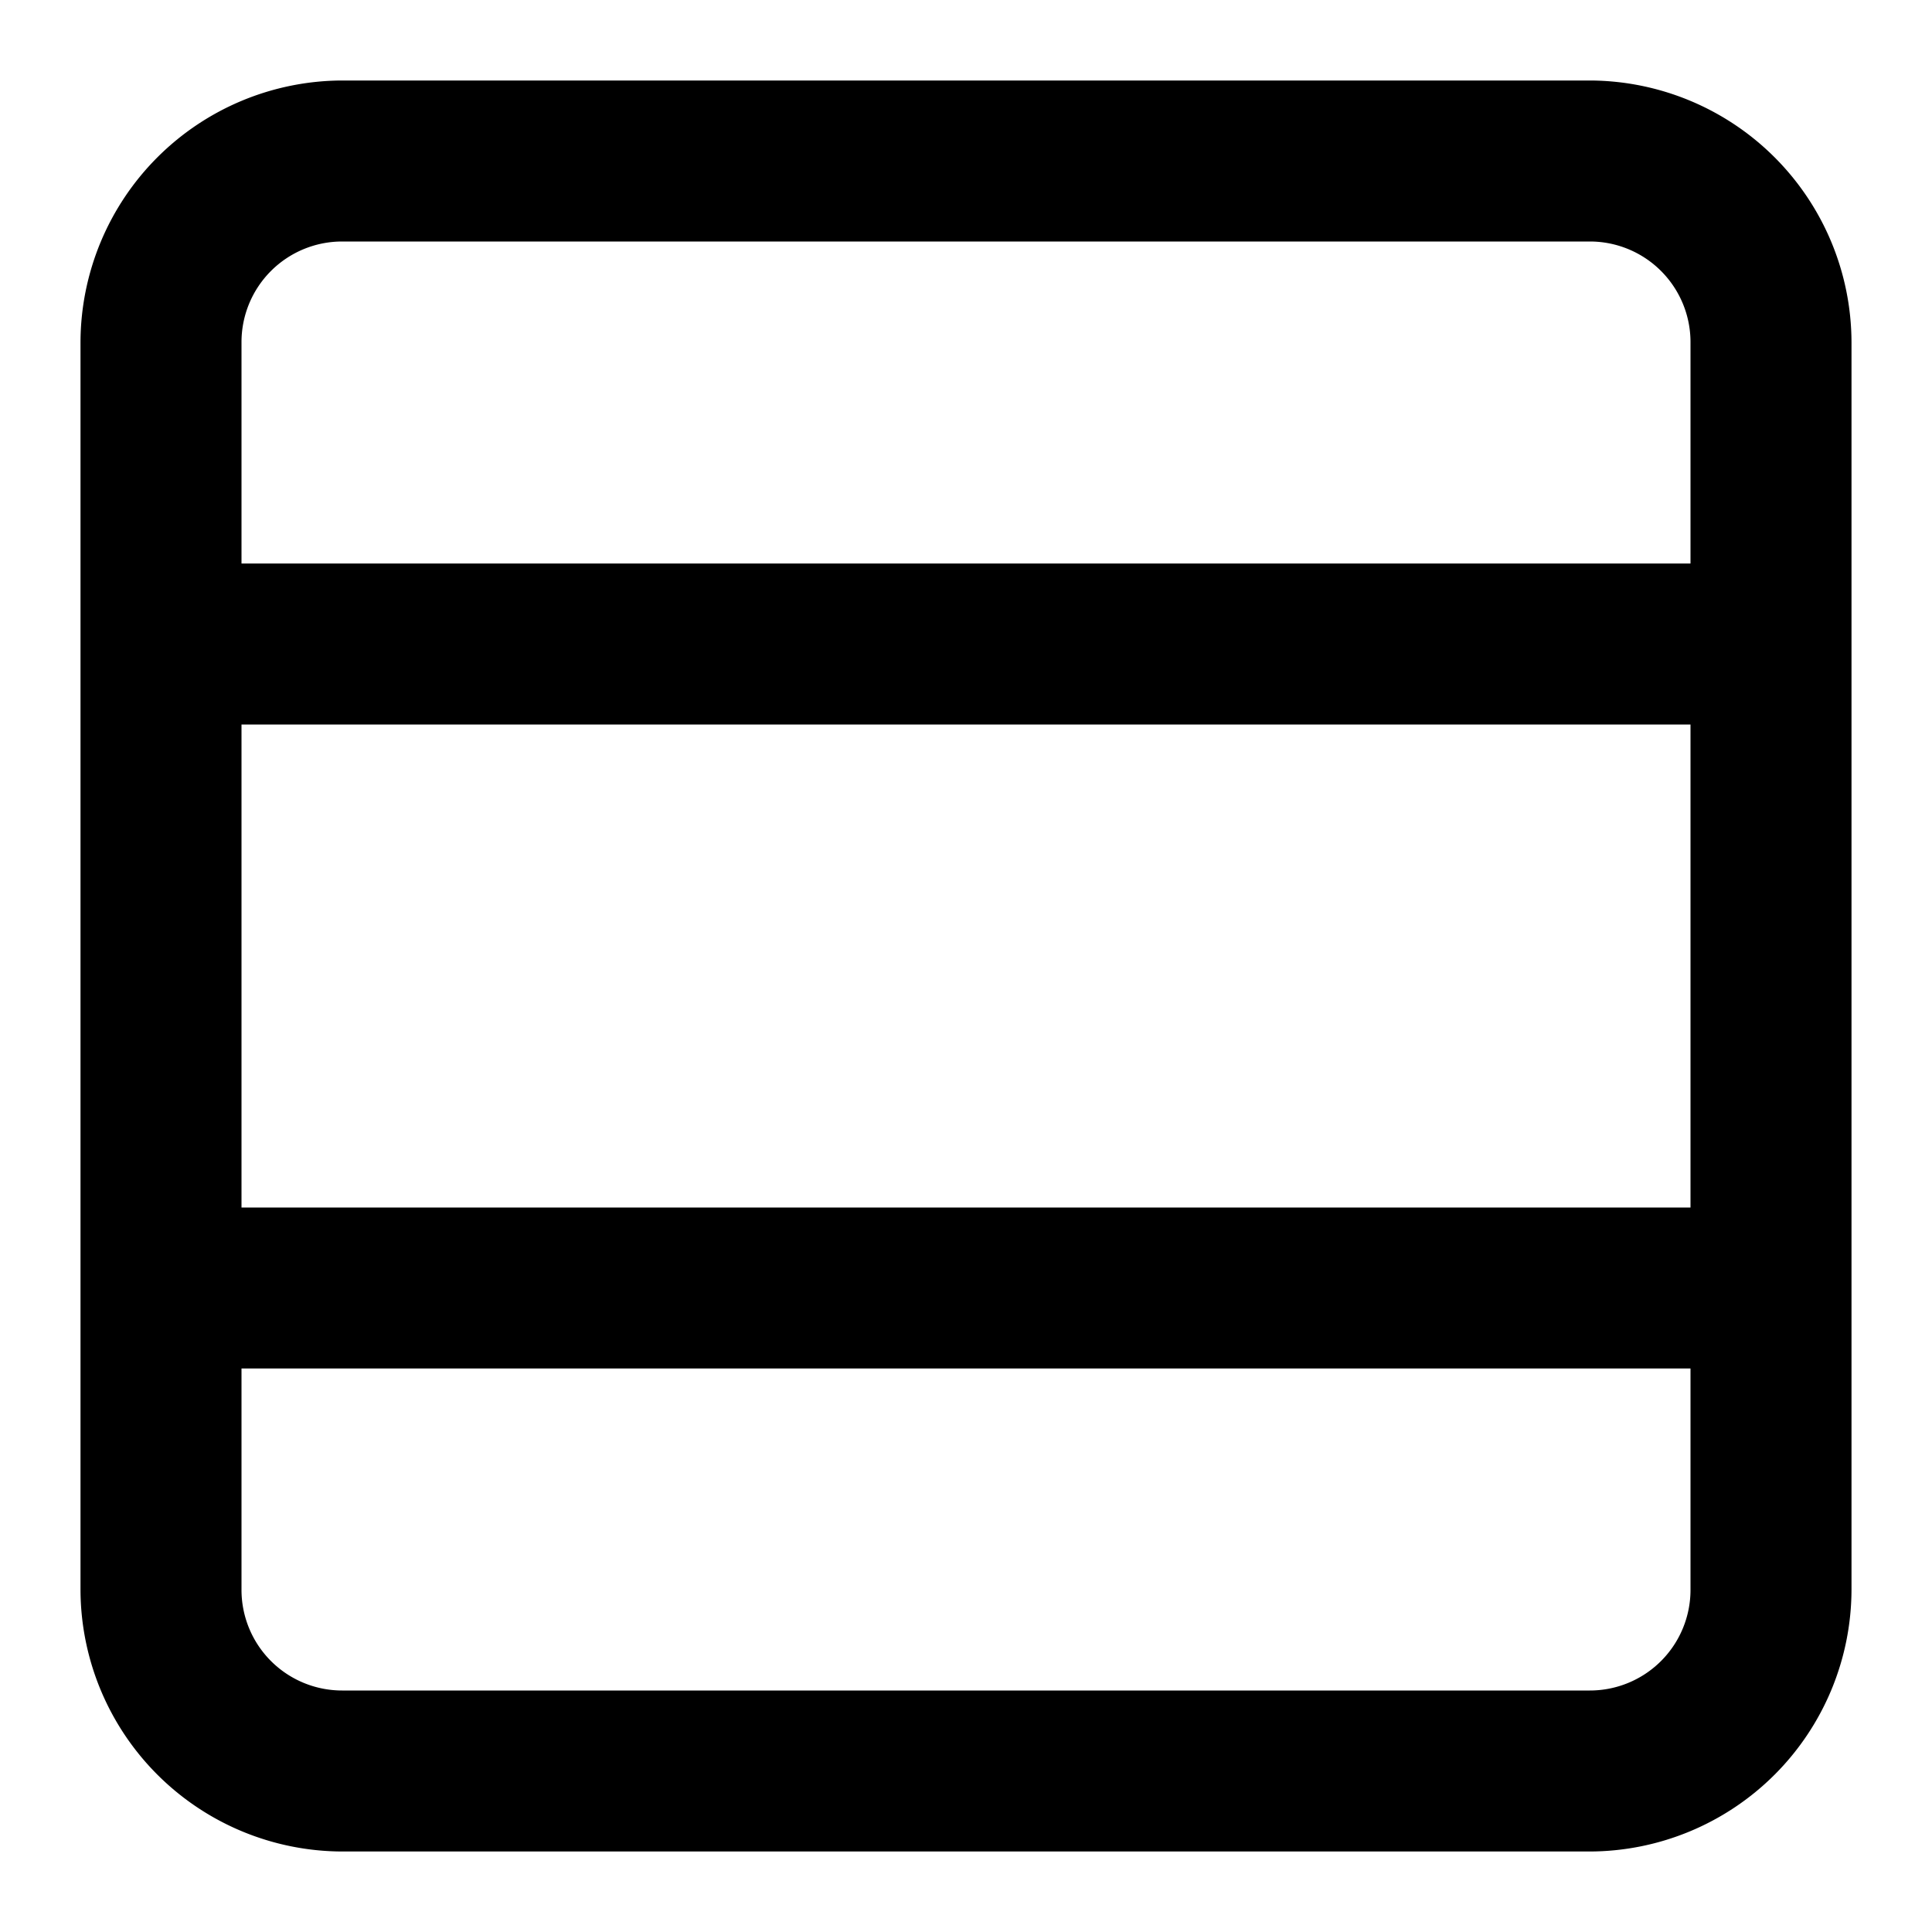 <svg id="Layer_1" data-name="Layer 1" xmlns="http://www.w3.org/2000/svg" width="24" height="24" viewBox="0 0 24 24"><g id="_1x3_-_24" data-name="1x3 - 24"><path d="M19.75,1H4.25A3.26,3.26,0,0,0,1,4.25v15.5A3.26,3.26,0,0,0,4.25,23h15.5A3.26,3.26,0,0,0,23,19.75V4.25A3.26,3.26,0,0,0,19.75,1ZM4.25,3h15.5A1.25,1.25,0,0,1,21,4.25V7H3V4.25A1.25,1.25,0,0,1,4.25,3ZM21,9v6H3V9ZM19.75,21H4.25A1.25,1.25,0,0,1,3,19.75V17H21v2.75A1.25,1.25,0,0,1,19.75,21Z"/></g></svg>
